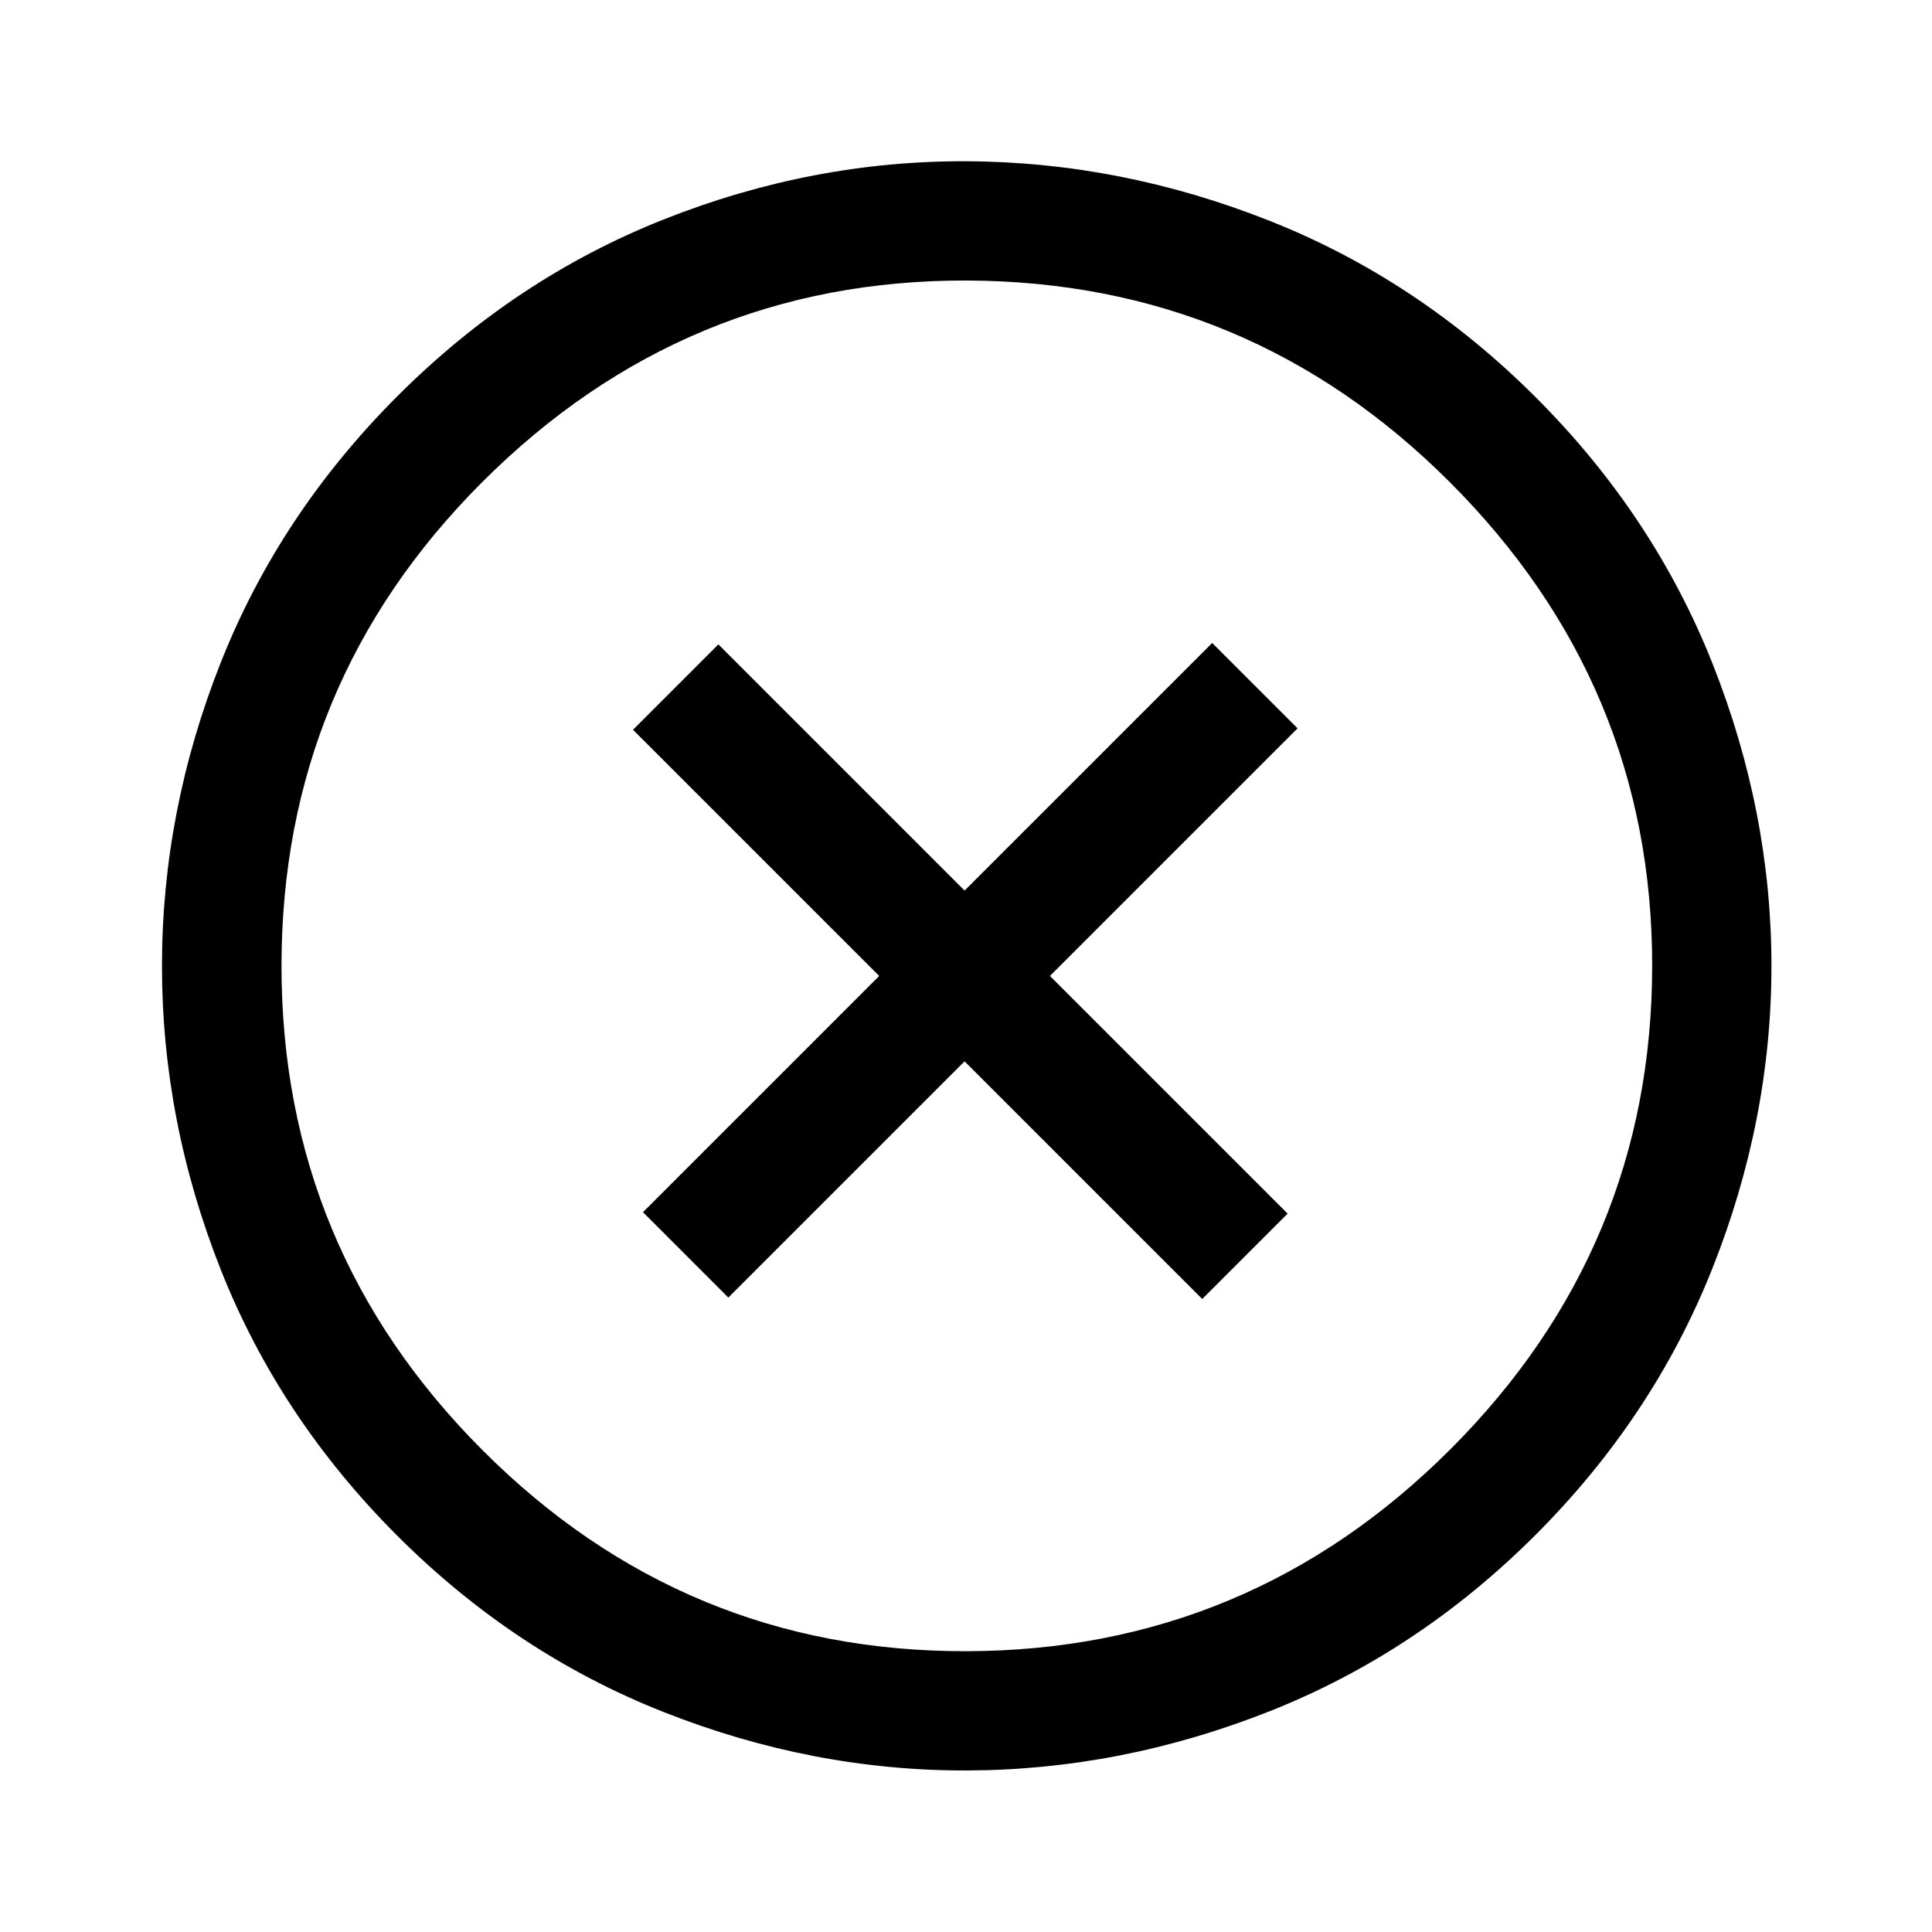 <svg width="48" height="48" viewBox="0 -960 960 960" xmlns="http://www.w3.org/2000/svg">
<path d="m 319.487,-357.671 42.426,42.426 117.38,-117.38 118.087,118.087 42.426,-42.426 -118.087,-118.087 123.037,-123.037 -42.426,-42.426 -123.037,123.037 -122.329,-122.329 -42.426,42.426 122.329,122.329 z M 197.345,-196.969 Q 138.844,-255.471 109.664,-329.198 80.485,-402.925 80.485,-480 q 0,-77.075 29.233,-150.855 29.232,-73.78 87.794,-132.341 58.562,-58.562 132.341,-87.794 73.78,-29.233 150.501,-28.879 76.721,0.354 150.501,29.586 73.78,29.232 132.341,87.794 58.562,58.562 87.794,132.341 29.233,73.78 29.233,150.148 0,76.368 -29.345,150.26 -29.345,73.893 -87.847,132.394 -58.502,58.502 -132.229,87.681 -73.727,29.179 -150.318,29.403 -76.591,0.223 -150.614,-28.991 -74.023,-29.215 -132.525,-87.717 z m 42.592,-42.261 q 100.056,100.056 240.416,99.702 140.361,-0.354 240.416,-100.409 100.056,-100.056 100.189,-239.93 0.132,-139.875 -100.542,-240.549 -99.702,-99.702 -239.93,-100.189 -140.228,-0.486 -240.903,100.189 -99.702,99.702 -99.702,240.416 0,140.714 100.056,240.77 z M 480,-480 Z" />
</svg>

